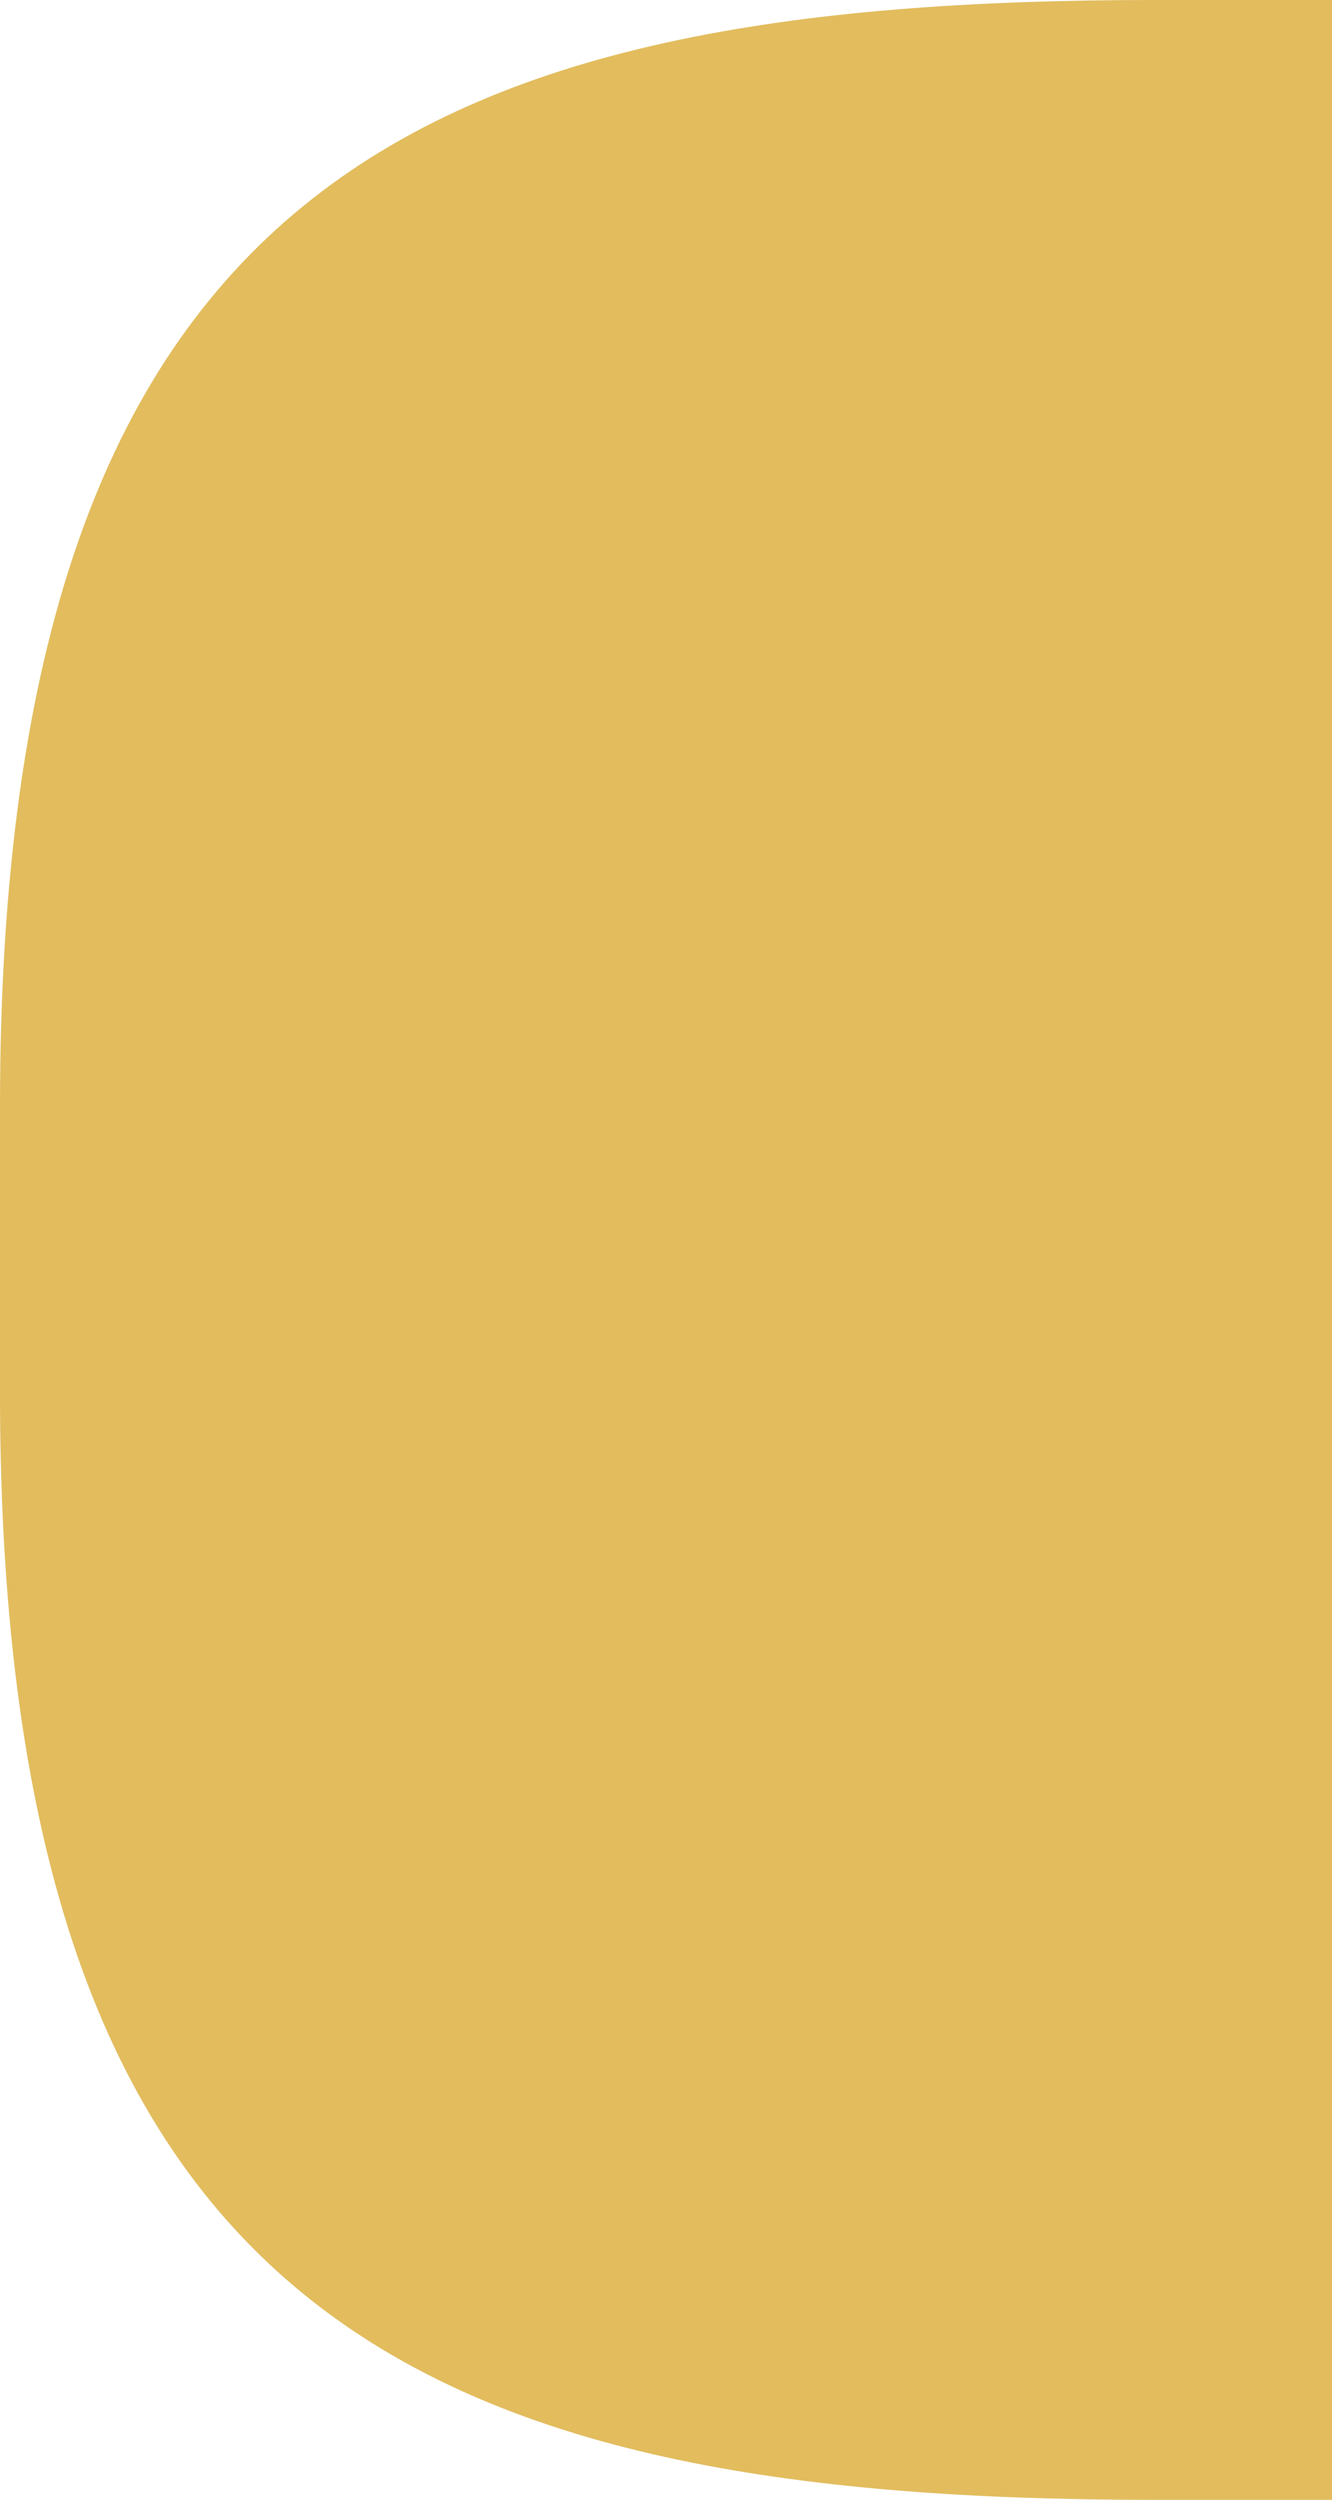 <?xml version="1.0" encoding="UTF-8"?> <svg xmlns="http://www.w3.org/2000/svg" width="97" height="182" viewBox="0 0 97 182" fill="none"><g id="Nextbutton - PlanlÃ¦gning"><path id="Vector" d="M103.942 7.94709e-06C157.18 1.25779e-05 188 13.184 188 80.586L188 101.414C188 168.816 157.18 182 103.942 182L84.058 182C30.82 182 1.64172e-05 168.816 2.23394e-05 101.414L2.41695e-05 80.586C3.00916e-05 13.184 30.82 1.58673e-06 84.058 6.21757e-06L103.942 7.94709e-06Z" fill="url(#paint0_linear_701_926)"></path></g><defs><linearGradient id="paint0_linear_701_926" x1="-81.051" y1="-10.661" x2="183.67" y2="144.537" gradientUnits="userSpaceOnUse"><stop stop-color="#E2BC5D"></stop><stop offset="1" stop-color="#E2BC5D"></stop></linearGradient></defs></svg> 